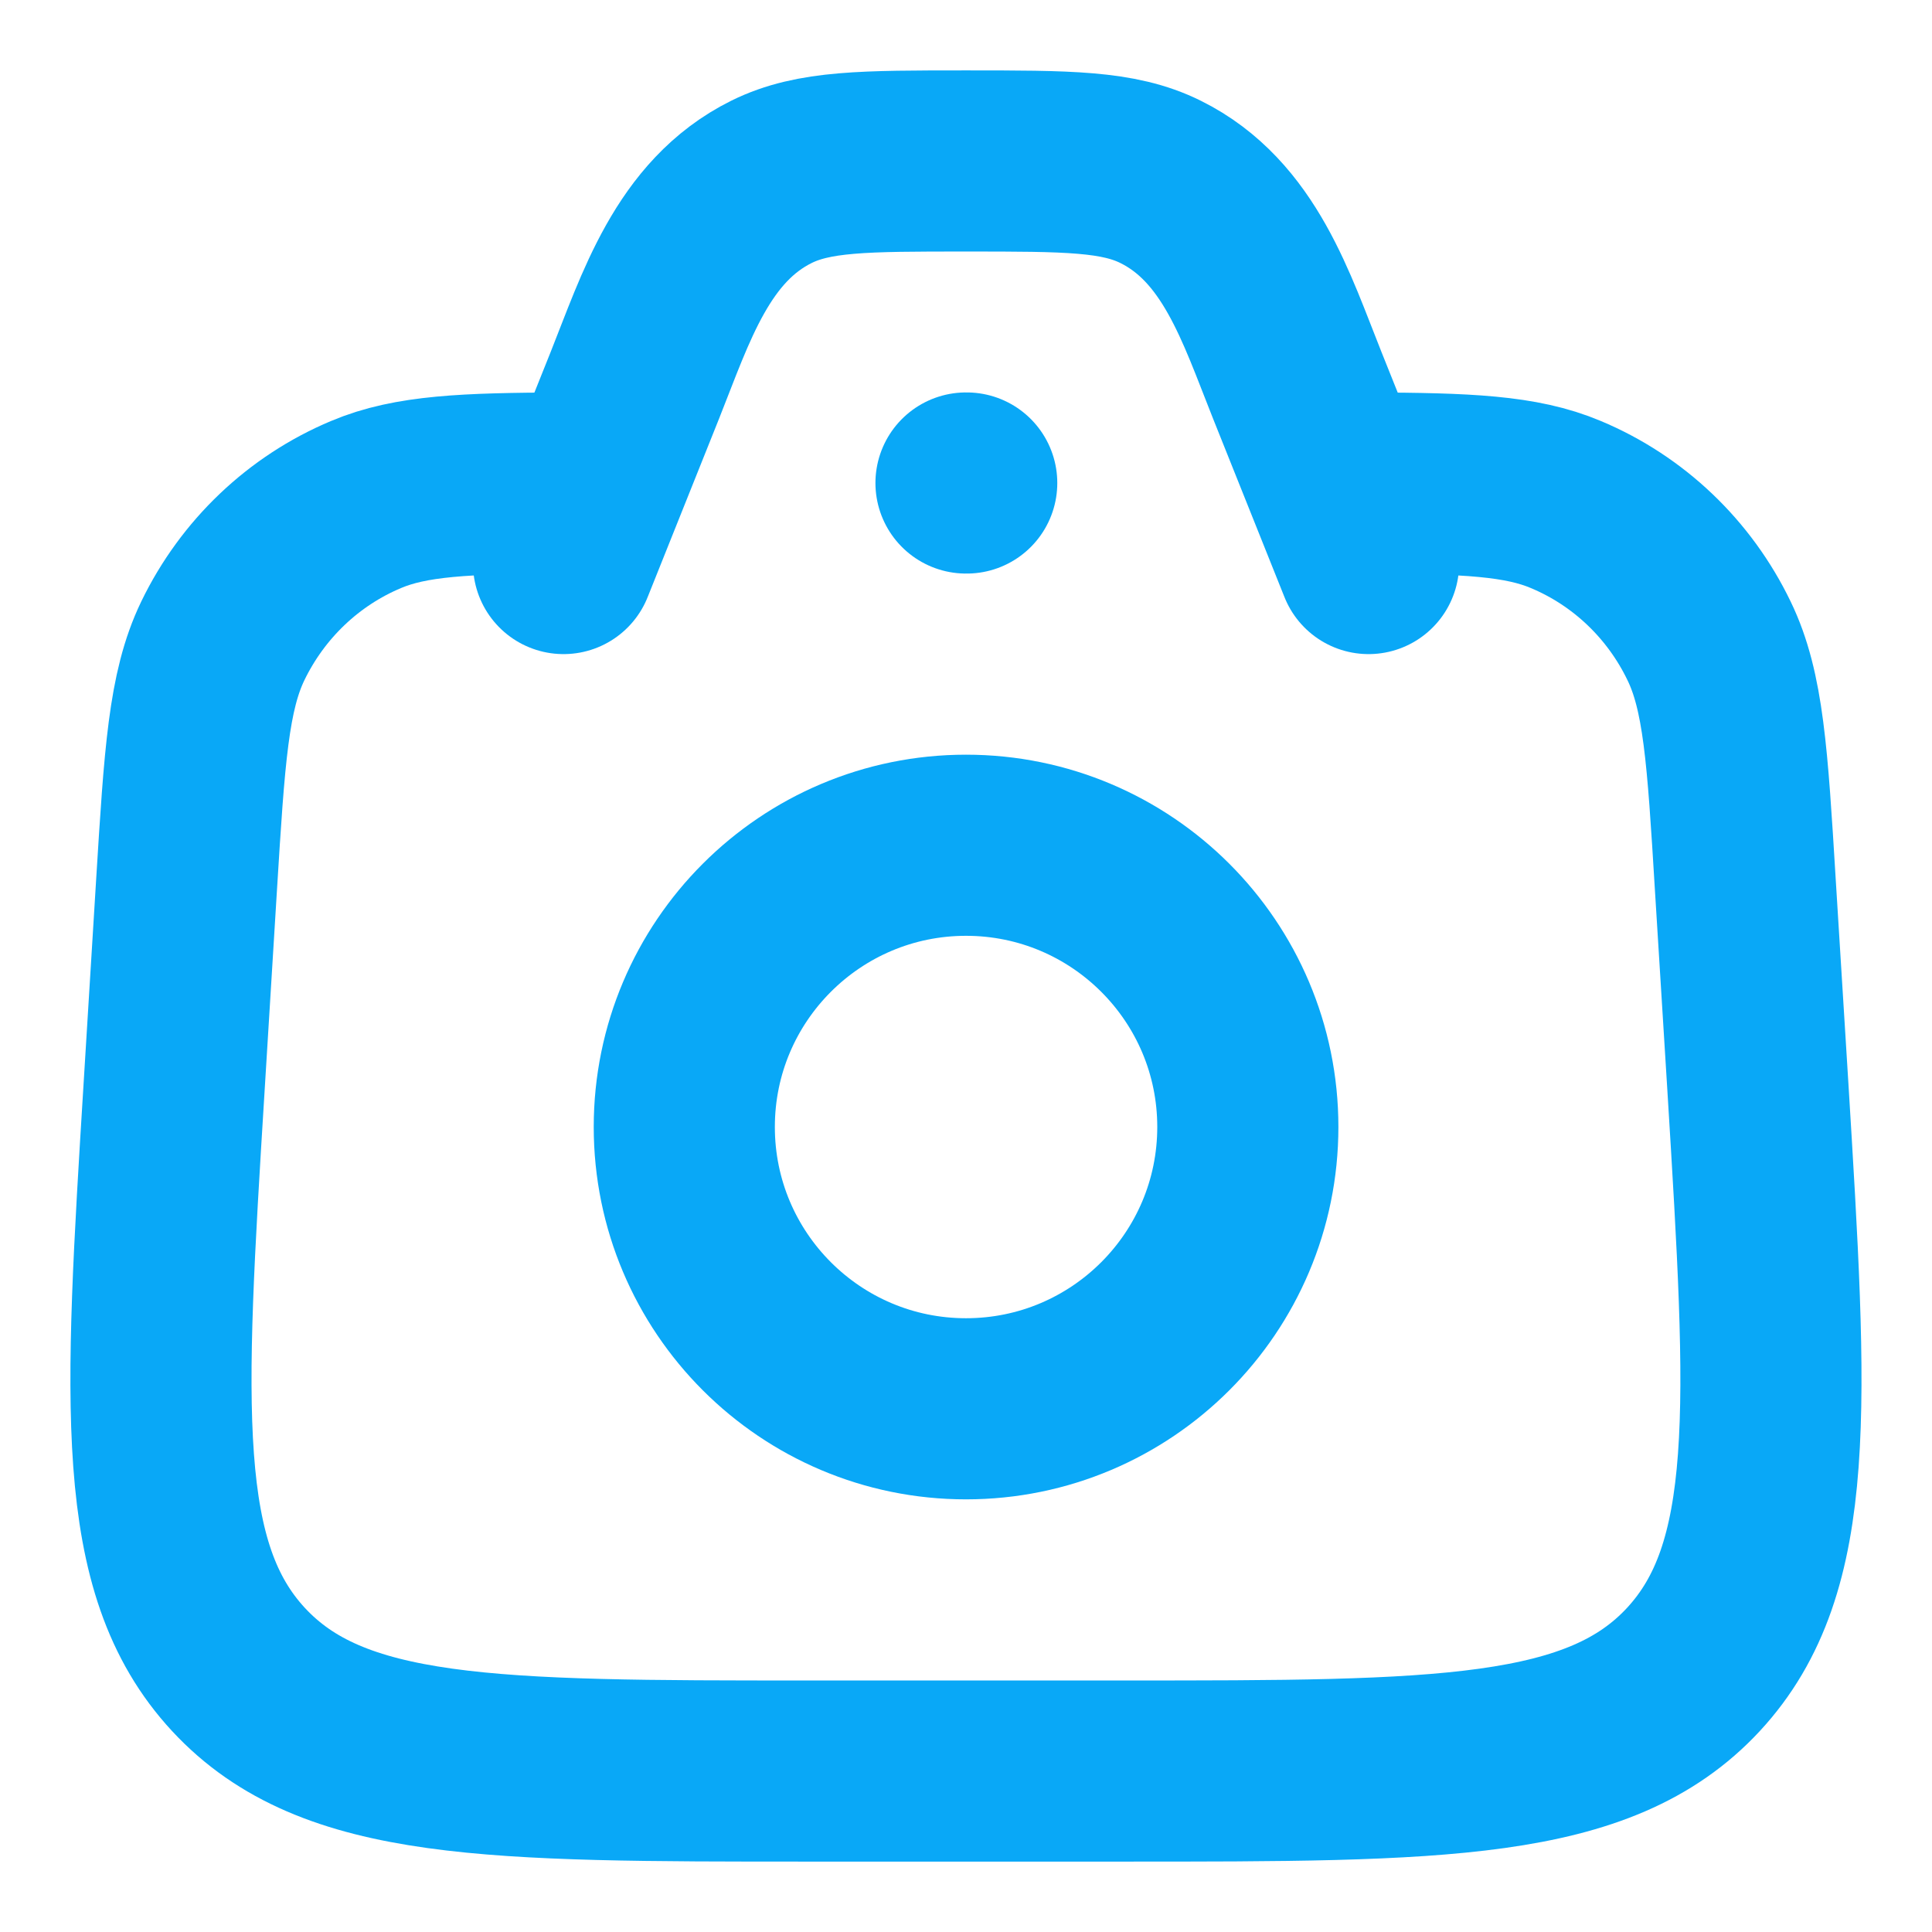 <svg width="16" height="16" viewBox="0 0 16 16" fill="none" xmlns="http://www.w3.org/2000/svg">
<path d="M4.666 4C3.853 4.003 3.402 4.022 3.032 4.178C2.514 4.395 2.092 4.797 1.845 5.308C1.644 5.725 1.611 6.259 1.545 7.327L1.442 9.001C1.278 11.657 1.196 12.985 1.975 13.826C2.755 14.667 4.068 14.667 6.694 14.667H9.305C11.931 14.667 13.244 14.667 14.024 13.826C14.803 12.985 14.721 11.657 14.558 9.001L14.454 7.327C14.389 6.259 14.356 5.725 14.154 5.308C13.908 4.797 13.486 4.395 12.967 4.178C12.597 4.022 12.147 4.003 11.333 4" stroke="#09A8F7" stroke-width="1.5" stroke-linecap="round"/>
<path d="M11.334 4.667L10.743 3.19C10.488 2.553 10.267 1.831 9.611 1.506C9.262 1.333 8.841 1.333 8 1.333C7.159 1.333 6.739 1.333 6.389 1.506C5.734 1.831 5.512 2.553 5.258 3.19L4.667 4.667" stroke="#09A8F7" stroke-width="1.5" stroke-linecap="round" stroke-linejoin="round"/>
<path d="M10.334 9.333C10.334 10.622 9.289 11.667 8 11.667C6.712 11.667 5.667 10.622 5.667 9.333C5.667 8.045 6.712 7 8 7C9.289 7 10.334 8.045 10.334 9.333Z" stroke="#09A8F7" stroke-width="1.5"/>
<path d="M8 4H8.006" stroke="#09A8F7" stroke-width="1.5" stroke-linecap="round" stroke-linejoin="round"/>
</svg>
